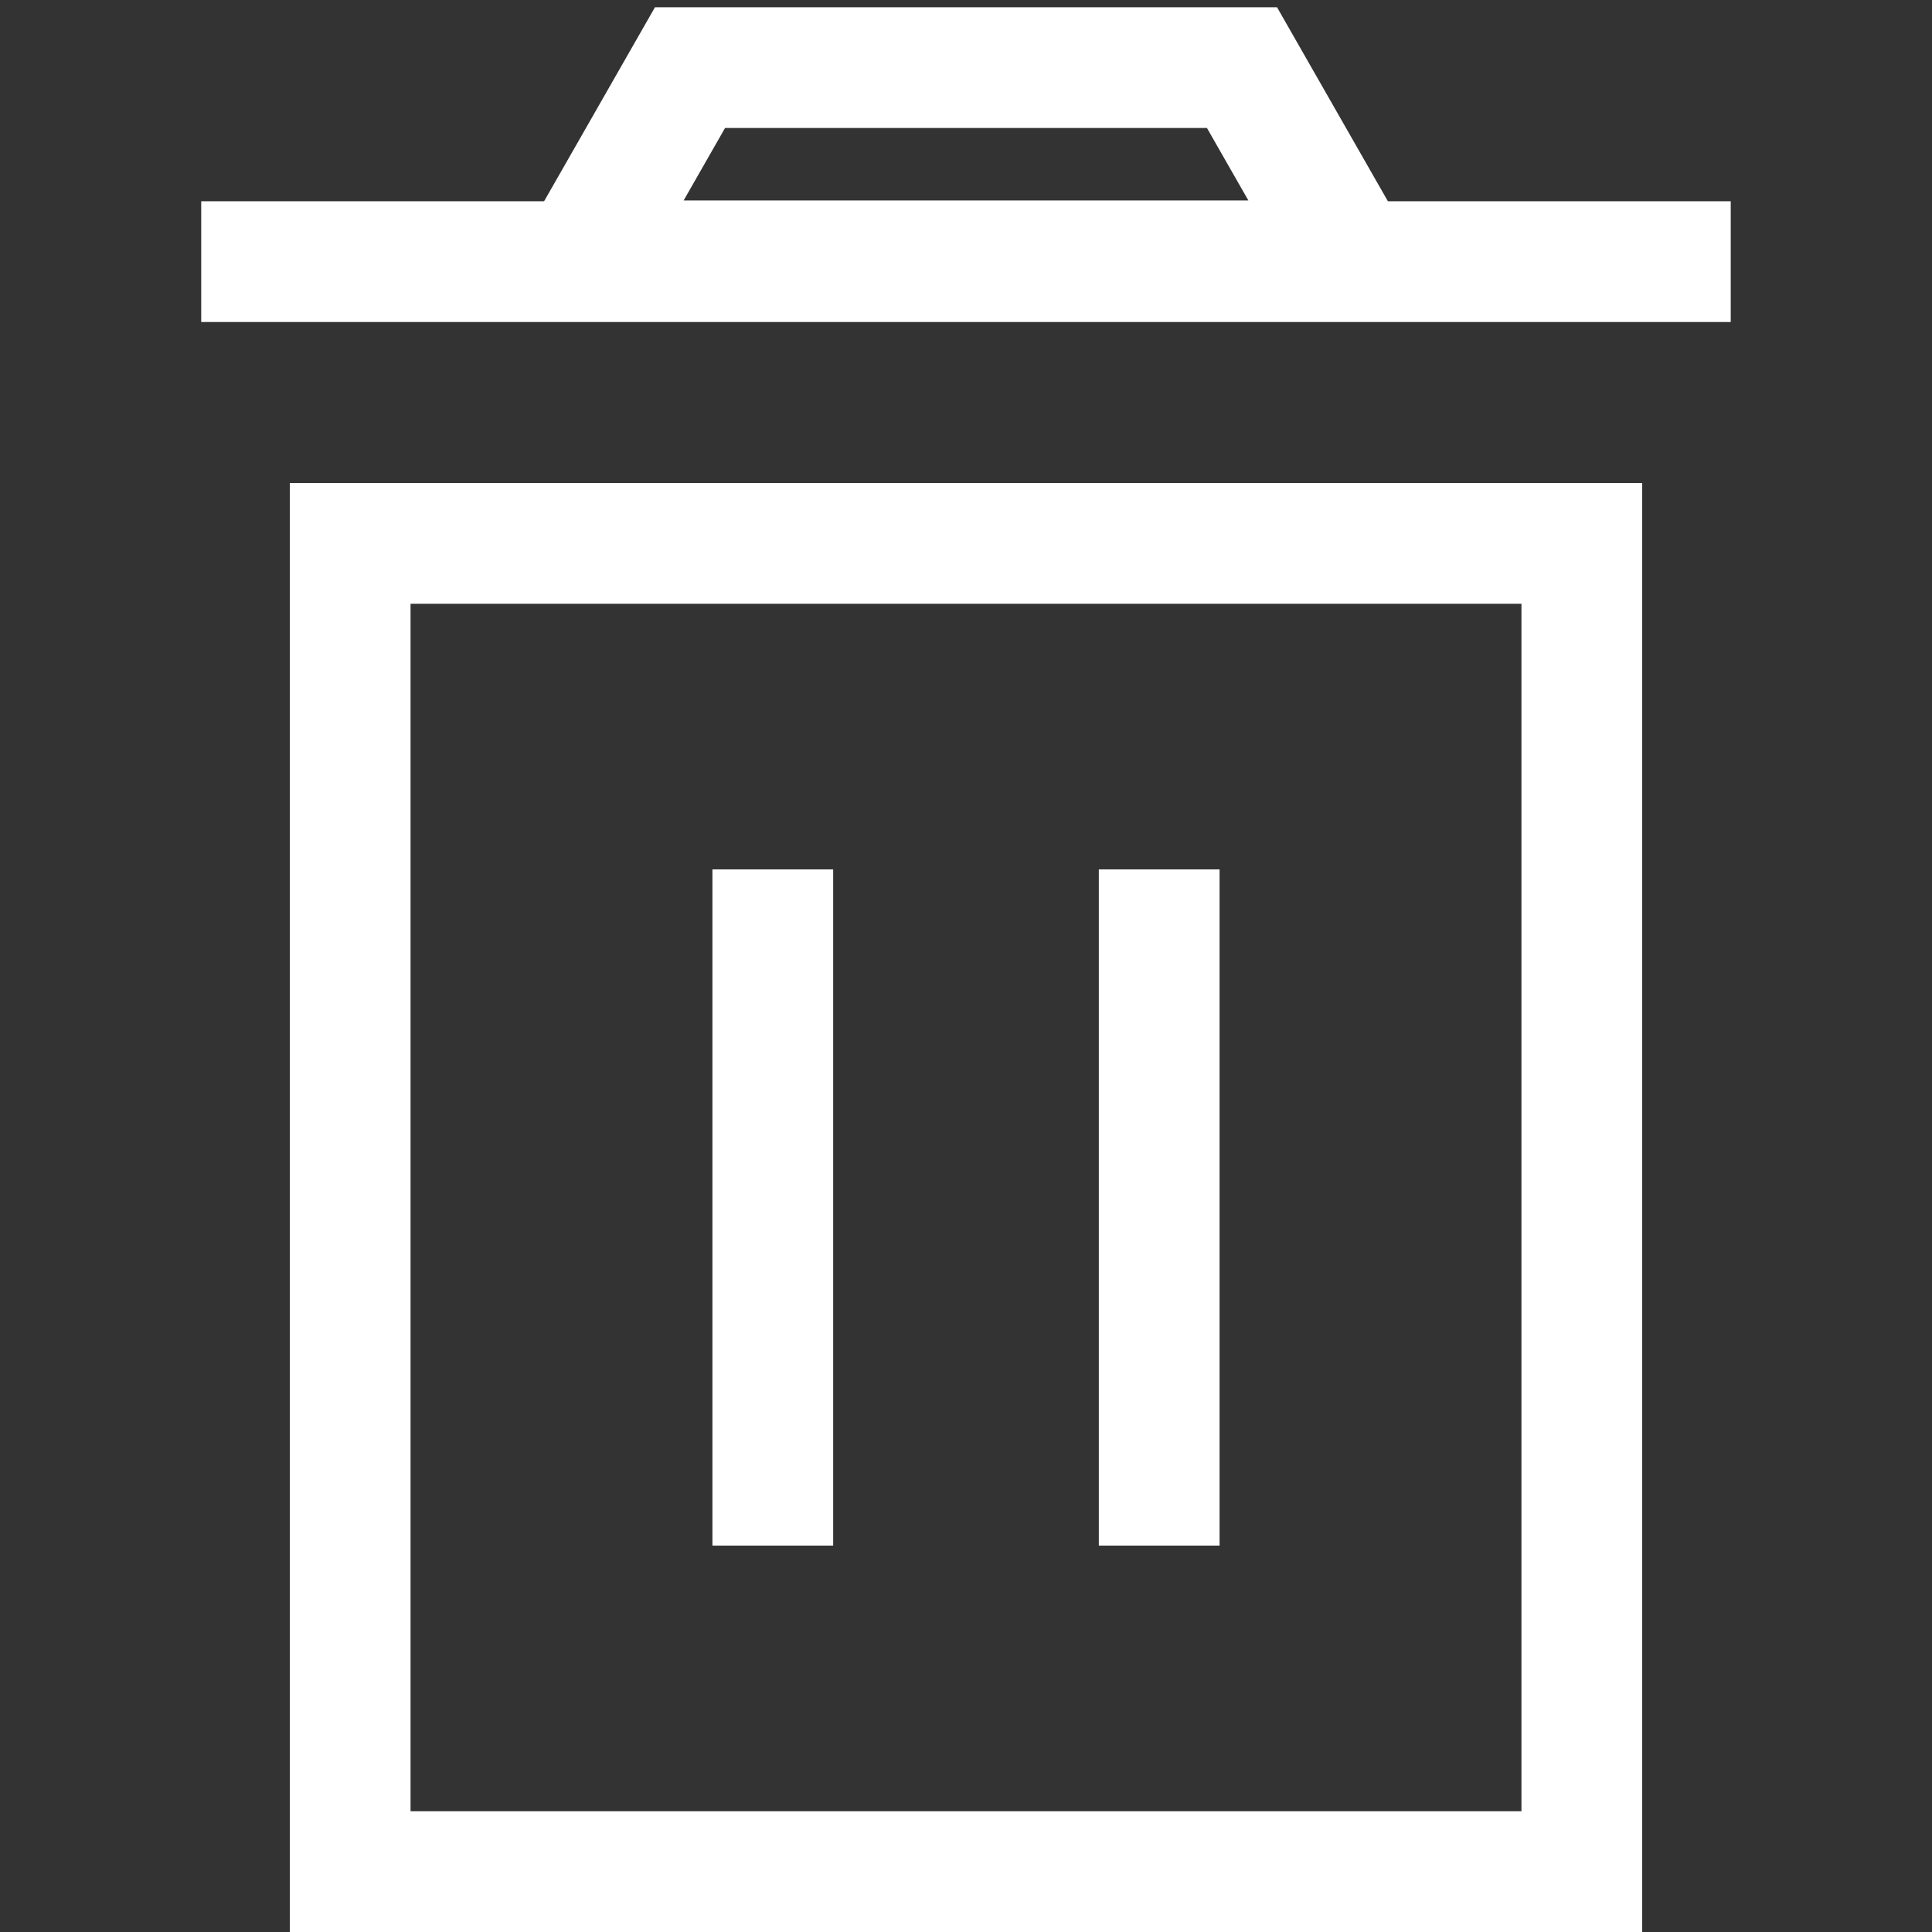 <svg width="40" height="40" viewBox="0 0 40 40" fill="none" xmlns="http://www.w3.org/2000/svg">
<rect x="0" y="0" width="40" height="40" fill="#333333" stroke="none"/>
<rect x="7.25" y="11.25" width="25.5" height="27.5" stroke="white" stroke-width="2.5"/>
<rect x="14.75" y="18" width="2.5" height="14" fill="white"/>
<rect x="35.833" y="4.167" width="2.5" height="31.667" transform="rotate(90 35.833 4.167)" fill="white"/>
<path d="M14.286 1.4L12 5.4H28L25.714 1.4H14.286Z" stroke="white" stroke-width="2.5"/>
<rect x="22.75" y="18" width="2.5" height="14" fill="white"/>
</svg>
